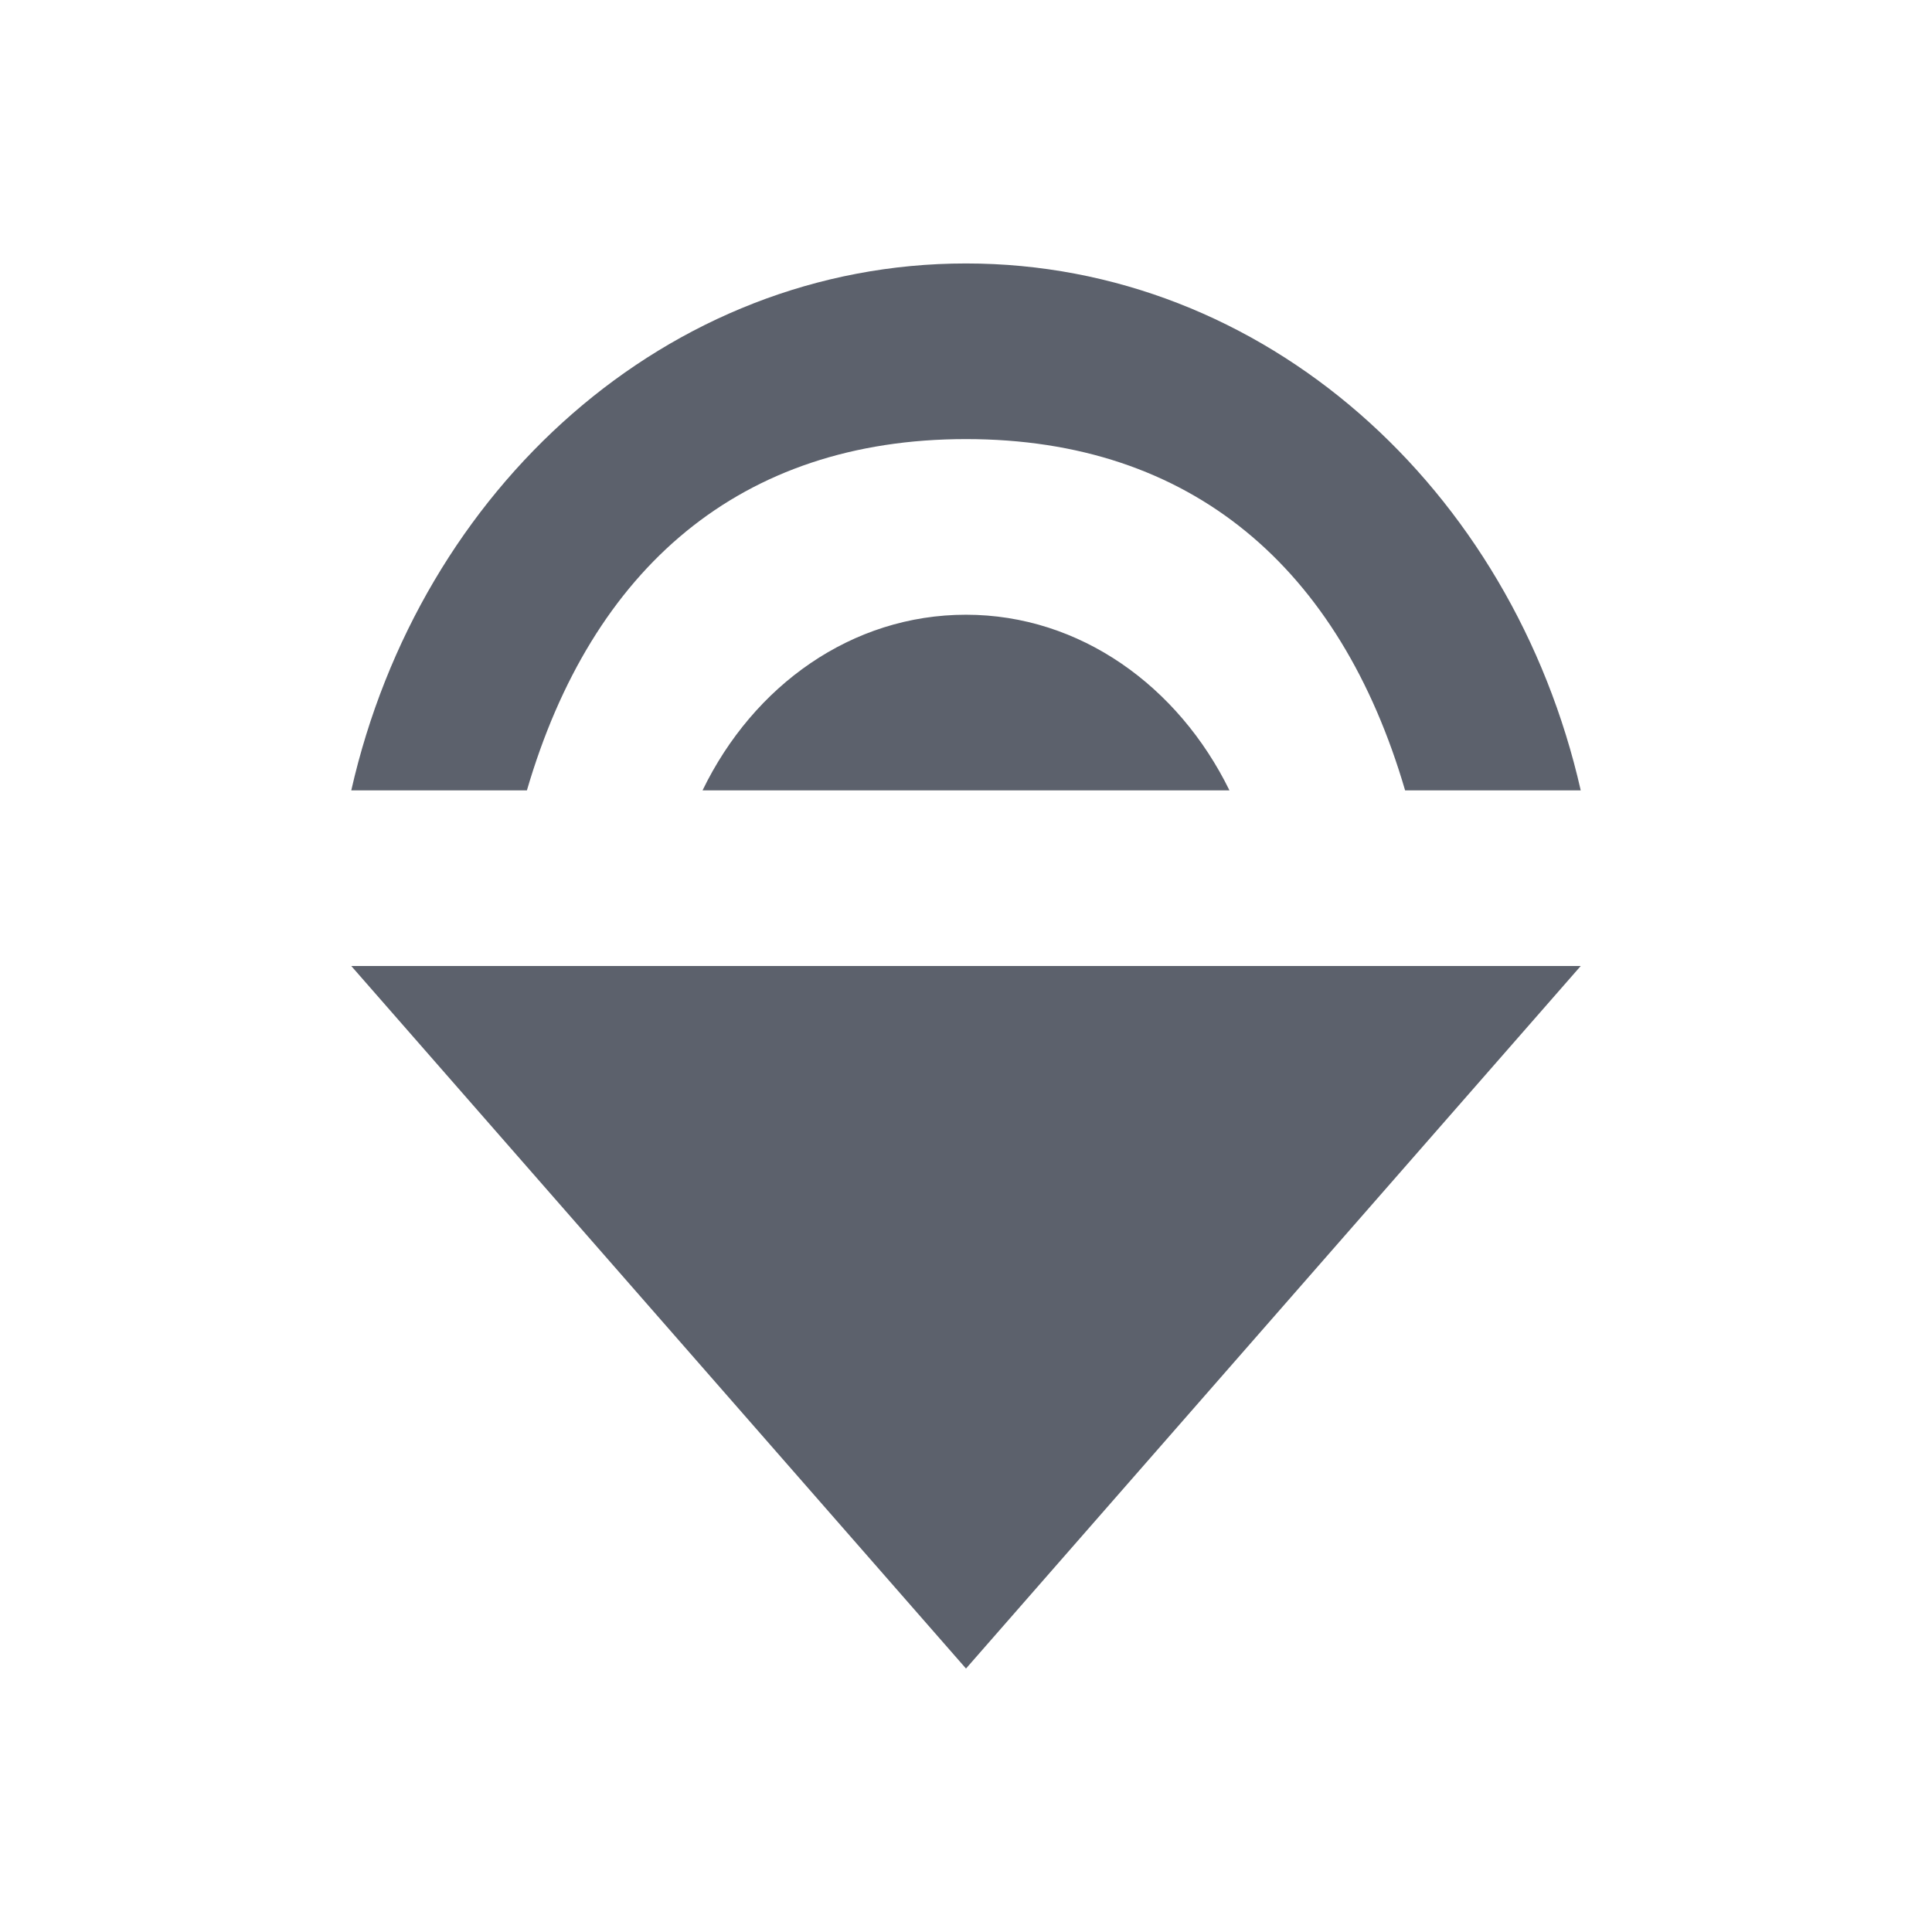 <svg height="22" width="22" xmlns="http://www.w3.org/2000/svg"><path d="m11 3c-3.4 0-6.22 2.564-7 6h2c .74-2.531 2.43-4 5-4s4.26 1.469 5 4h2c-.78-3.436-3.6-6-7-6zm0 4c-1.3 0-2.42.804-3 2h6c-.58-1.184-1.7-2-3-2zm-7 4 7 8 7-8z" fill="#5c616c"/></svg>